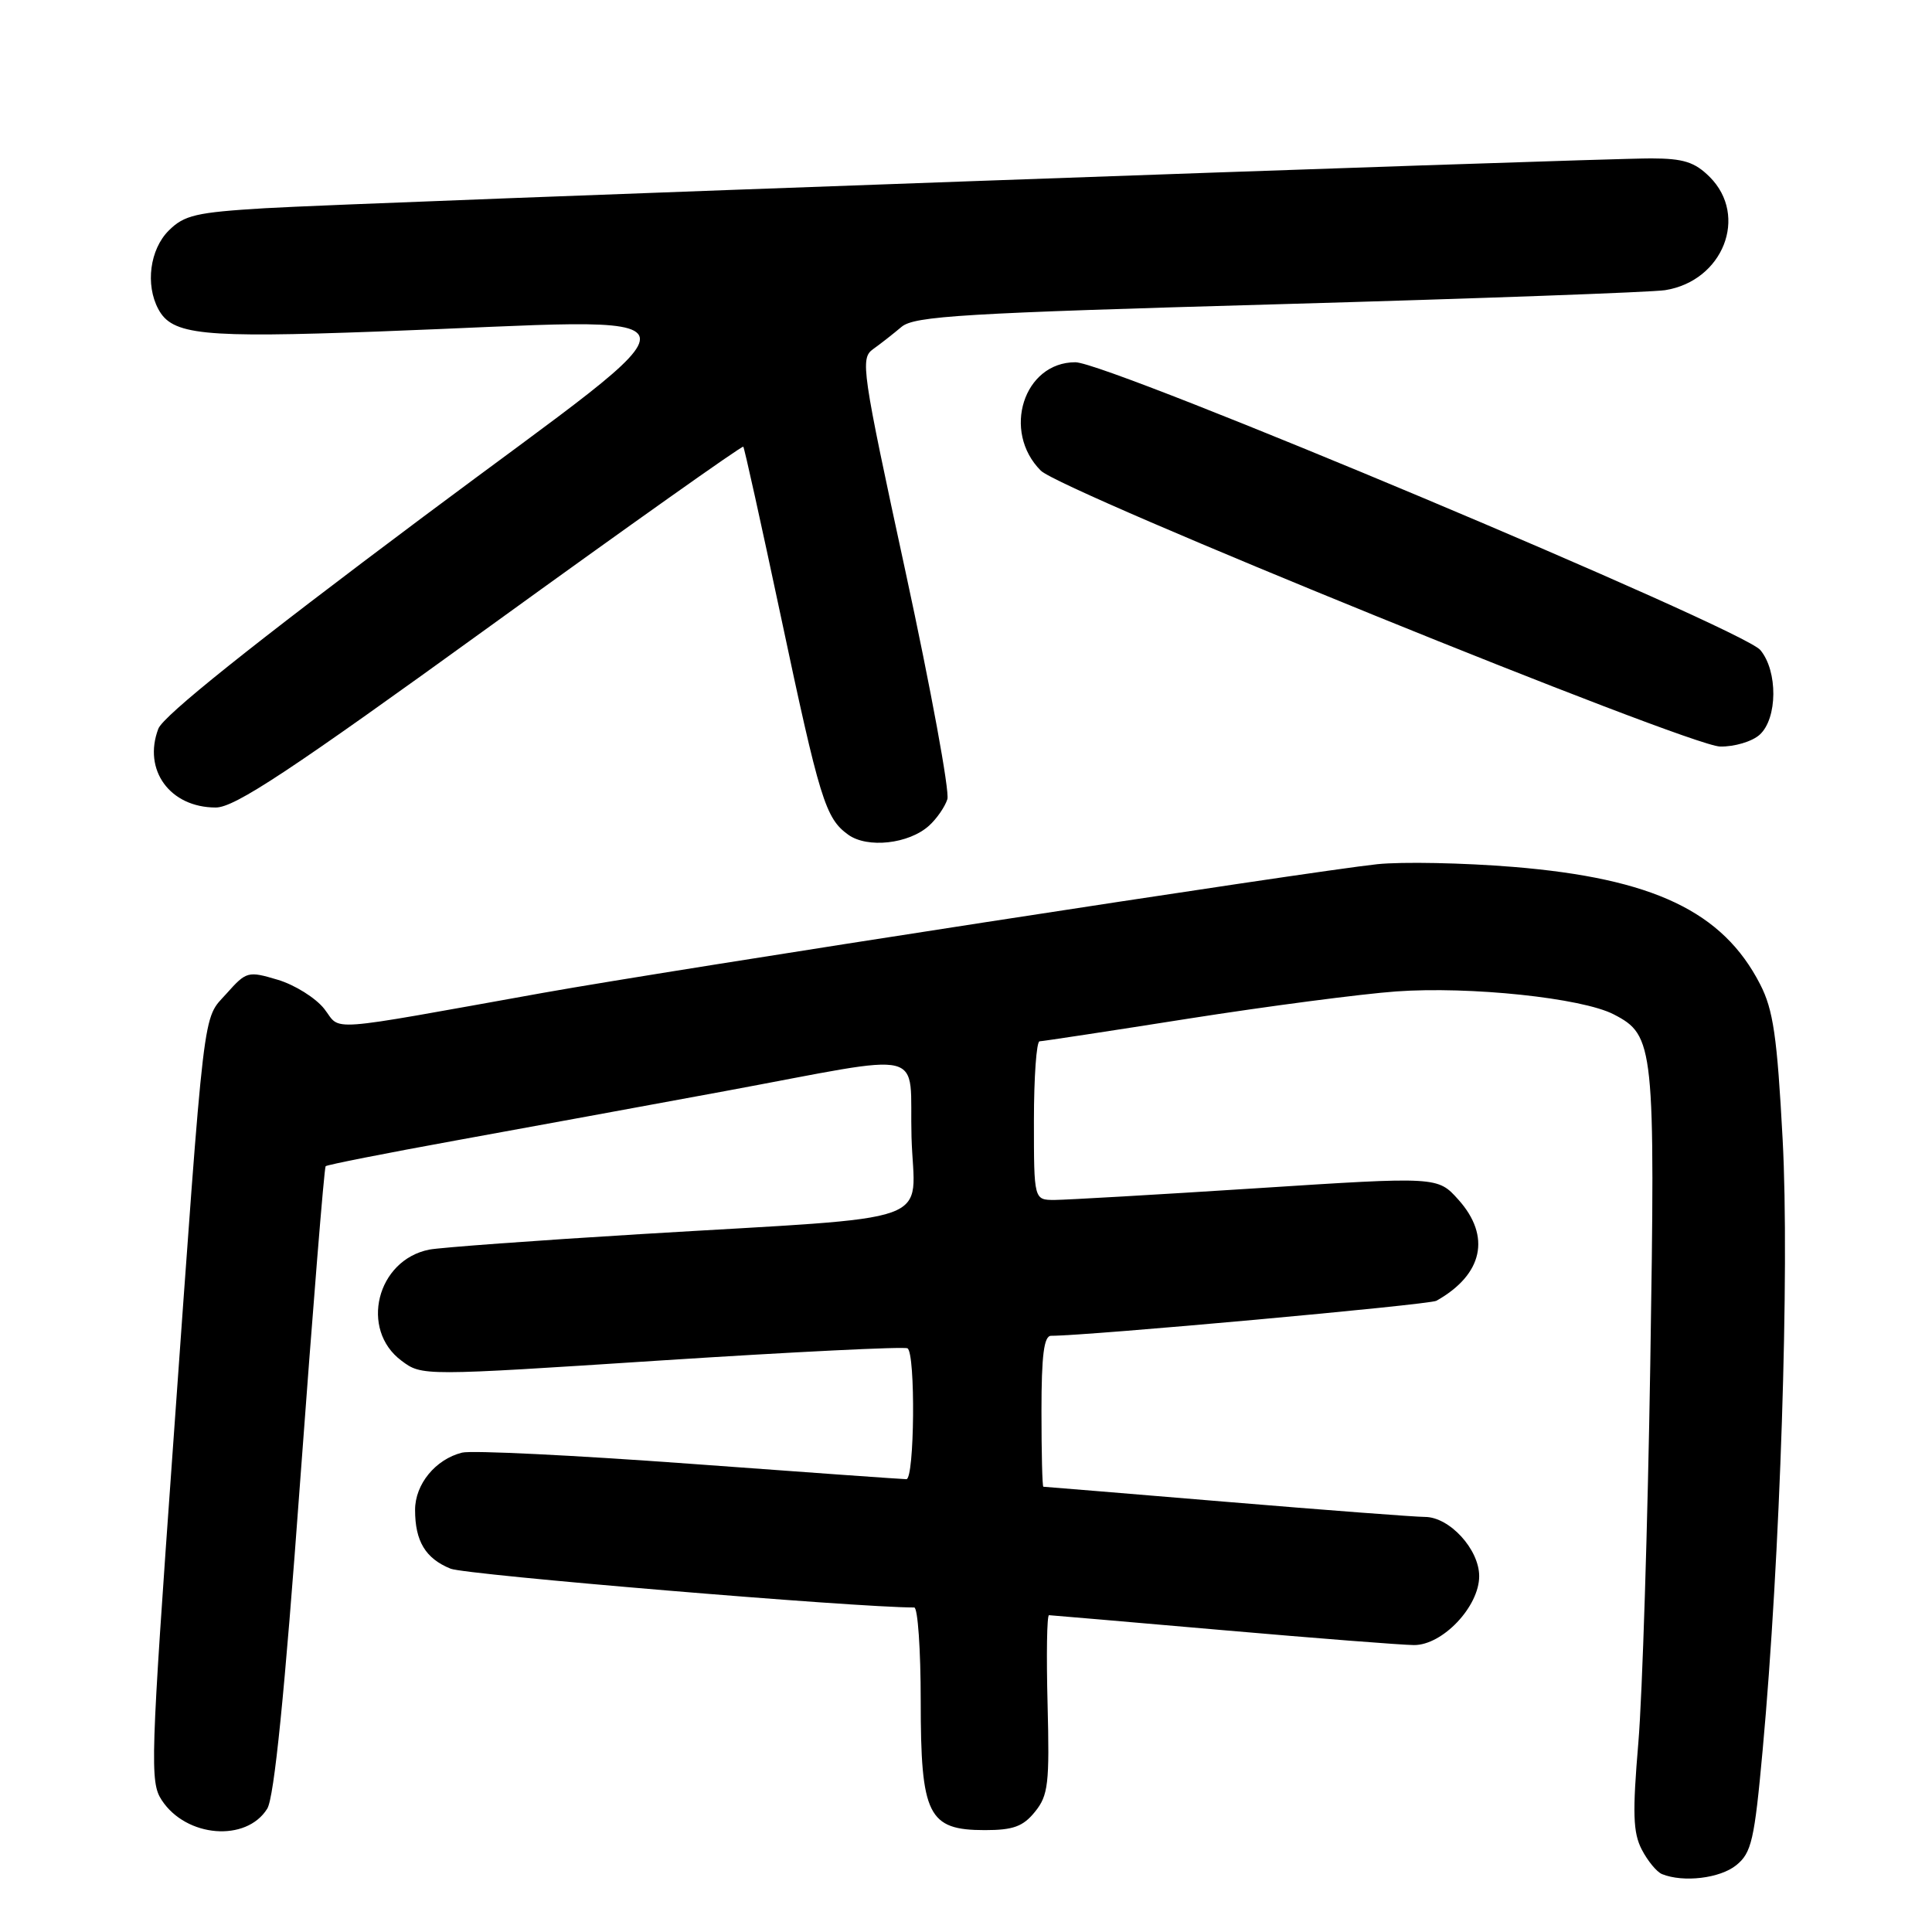 <?xml version="1.0" encoding="UTF-8" standalone="no"?>
<!DOCTYPE svg PUBLIC "-//W3C//DTD SVG 1.1//EN" "http://www.w3.org/Graphics/SVG/1.1/DTD/svg11.dtd" >
<svg xmlns="http://www.w3.org/2000/svg" xmlns:xlink="http://www.w3.org/1999/xlink" version="1.1" viewBox="0 0 256 256">
 <g >
 <path fill="currentColor"
d=" M 230.06 247.15 C 232.09 245.51 232.47 243.85 233.56 231.90 C 235.89 206.51 237.14 168.29 236.21 151.00 C 235.48 137.33 234.97 133.80 233.22 130.41 C 228.27 120.77 219.04 116.39 200.52 114.87 C 193.91 114.33 185.80 114.17 182.50 114.51 C 173.83 115.42 89.11 128.49 72.00 131.55 C 42.38 136.86 45.30 136.65 42.96 133.67 C 41.82 132.23 39.06 130.50 36.82 129.83 C 32.87 128.65 32.65 128.70 30.02 131.65 C 26.80 135.26 27.20 131.80 22.92 191.74 C 19.94 233.39 19.85 236.13 21.43 238.53 C 24.67 243.48 32.64 244.12 35.41 239.66 C 36.33 238.19 37.72 224.41 39.78 196.18 C 41.45 173.45 42.96 154.71 43.15 154.53 C 43.34 154.34 51.15 152.80 60.50 151.10 C 69.85 149.40 85.83 146.47 96.00 144.59 C 123.59 139.48 120.45 138.71 120.78 150.67 C 121.12 162.57 125.27 161.08 85.00 163.52 C 70.97 164.37 58.32 165.30 56.88 165.58 C 49.92 166.96 47.63 176.17 53.21 180.31 C 55.92 182.33 55.92 182.33 87.71 180.26 C 105.19 179.13 119.84 178.41 120.25 178.66 C 121.33 179.32 121.18 196.00 120.10 196.00 C 119.60 196.00 106.67 195.08 91.35 193.95 C 76.04 192.83 62.48 192.16 61.23 192.48 C 57.71 193.36 55.00 196.66 55.00 200.07 C 55.00 204.22 56.38 206.51 59.71 207.86 C 61.74 208.68 113.34 213.00 121.14 213.00 C 121.61 213.00 122.00 218.58 122.00 225.39 C 122.00 240.54 122.97 242.50 130.50 242.50 C 134.25 242.50 135.57 242.02 137.14 240.07 C 138.90 237.90 139.08 236.36 138.81 225.82 C 138.64 219.32 138.72 214.01 139.00 214.02 C 139.28 214.03 149.62 214.92 162.00 216.00 C 174.38 217.08 185.78 217.97 187.35 217.98 C 191.14 218.01 196.00 212.88 196.00 208.85 C 196.00 205.29 192.06 201.00 188.80 201.00 C 187.53 201.00 175.70 200.10 162.50 199.00 C 149.30 197.90 138.39 197.00 138.25 197.00 C 138.11 197.00 138.00 192.50 138.00 187.00 C 138.00 179.57 138.33 177.00 139.27 177.00 C 144.15 177.00 189.39 172.89 190.33 172.36 C 196.50 168.89 197.60 163.82 193.25 158.97 C 190.50 155.90 190.50 155.90 166.50 157.45 C 153.30 158.30 141.26 158.99 139.75 159.00 C 137.00 159.00 137.00 159.00 137.00 148.50 C 137.00 142.72 137.34 137.99 137.75 137.98 C 138.16 137.97 147.05 136.62 157.50 134.97 C 167.95 133.33 180.32 131.71 185.00 131.37 C 194.79 130.67 209.62 132.23 213.83 134.41 C 219.20 137.19 219.34 138.50 218.67 180.79 C 218.33 202.08 217.62 224.64 217.09 230.91 C 216.30 240.24 216.38 242.83 217.54 245.07 C 218.32 246.58 219.53 248.05 220.23 248.33 C 223.06 249.47 227.91 248.89 230.06 247.15 Z  M 123.10 109.41 C 124.12 108.49 125.21 106.91 125.53 105.90 C 125.85 104.90 123.36 91.36 120.00 75.82 C 114.18 48.94 113.97 47.50 115.69 46.26 C 116.69 45.55 118.38 44.22 119.46 43.31 C 121.16 41.88 127.59 41.49 169.46 40.31 C 195.88 39.56 218.91 38.72 220.63 38.45 C 228.32 37.23 231.71 28.62 226.55 23.45 C 224.56 21.47 223.08 21.00 218.80 20.99 C 211.00 20.98 47.27 26.86 35.10 27.59 C 25.98 28.14 24.41 28.50 22.35 30.56 C 19.86 33.05 19.24 37.72 20.98 40.96 C 22.81 44.39 26.73 44.79 50.05 43.93 C 95.68 42.24 94.98 39.41 56.07 68.49 C 33.43 85.42 21.63 94.85 20.98 96.56 C 18.90 102.03 22.52 107.00 28.59 107.00 C 31.11 107.00 38.36 102.20 64.98 82.94 C 83.26 69.71 98.34 59.02 98.49 59.19 C 98.64 59.36 100.86 69.40 103.43 81.50 C 108.63 106.03 109.37 108.42 112.39 110.60 C 114.94 112.44 120.42 111.83 123.10 109.41 Z  M 233.17 97.35 C 235.54 95.20 235.59 88.92 233.25 86.13 C 230.85 83.28 146.90 48.00 142.49 48.00 C 135.64 48.00 132.72 57.16 137.91 62.36 C 140.67 65.11 223.66 98.82 227.92 98.92 C 229.80 98.96 232.17 98.26 233.17 97.35 Z "/>
</g>
</svg>